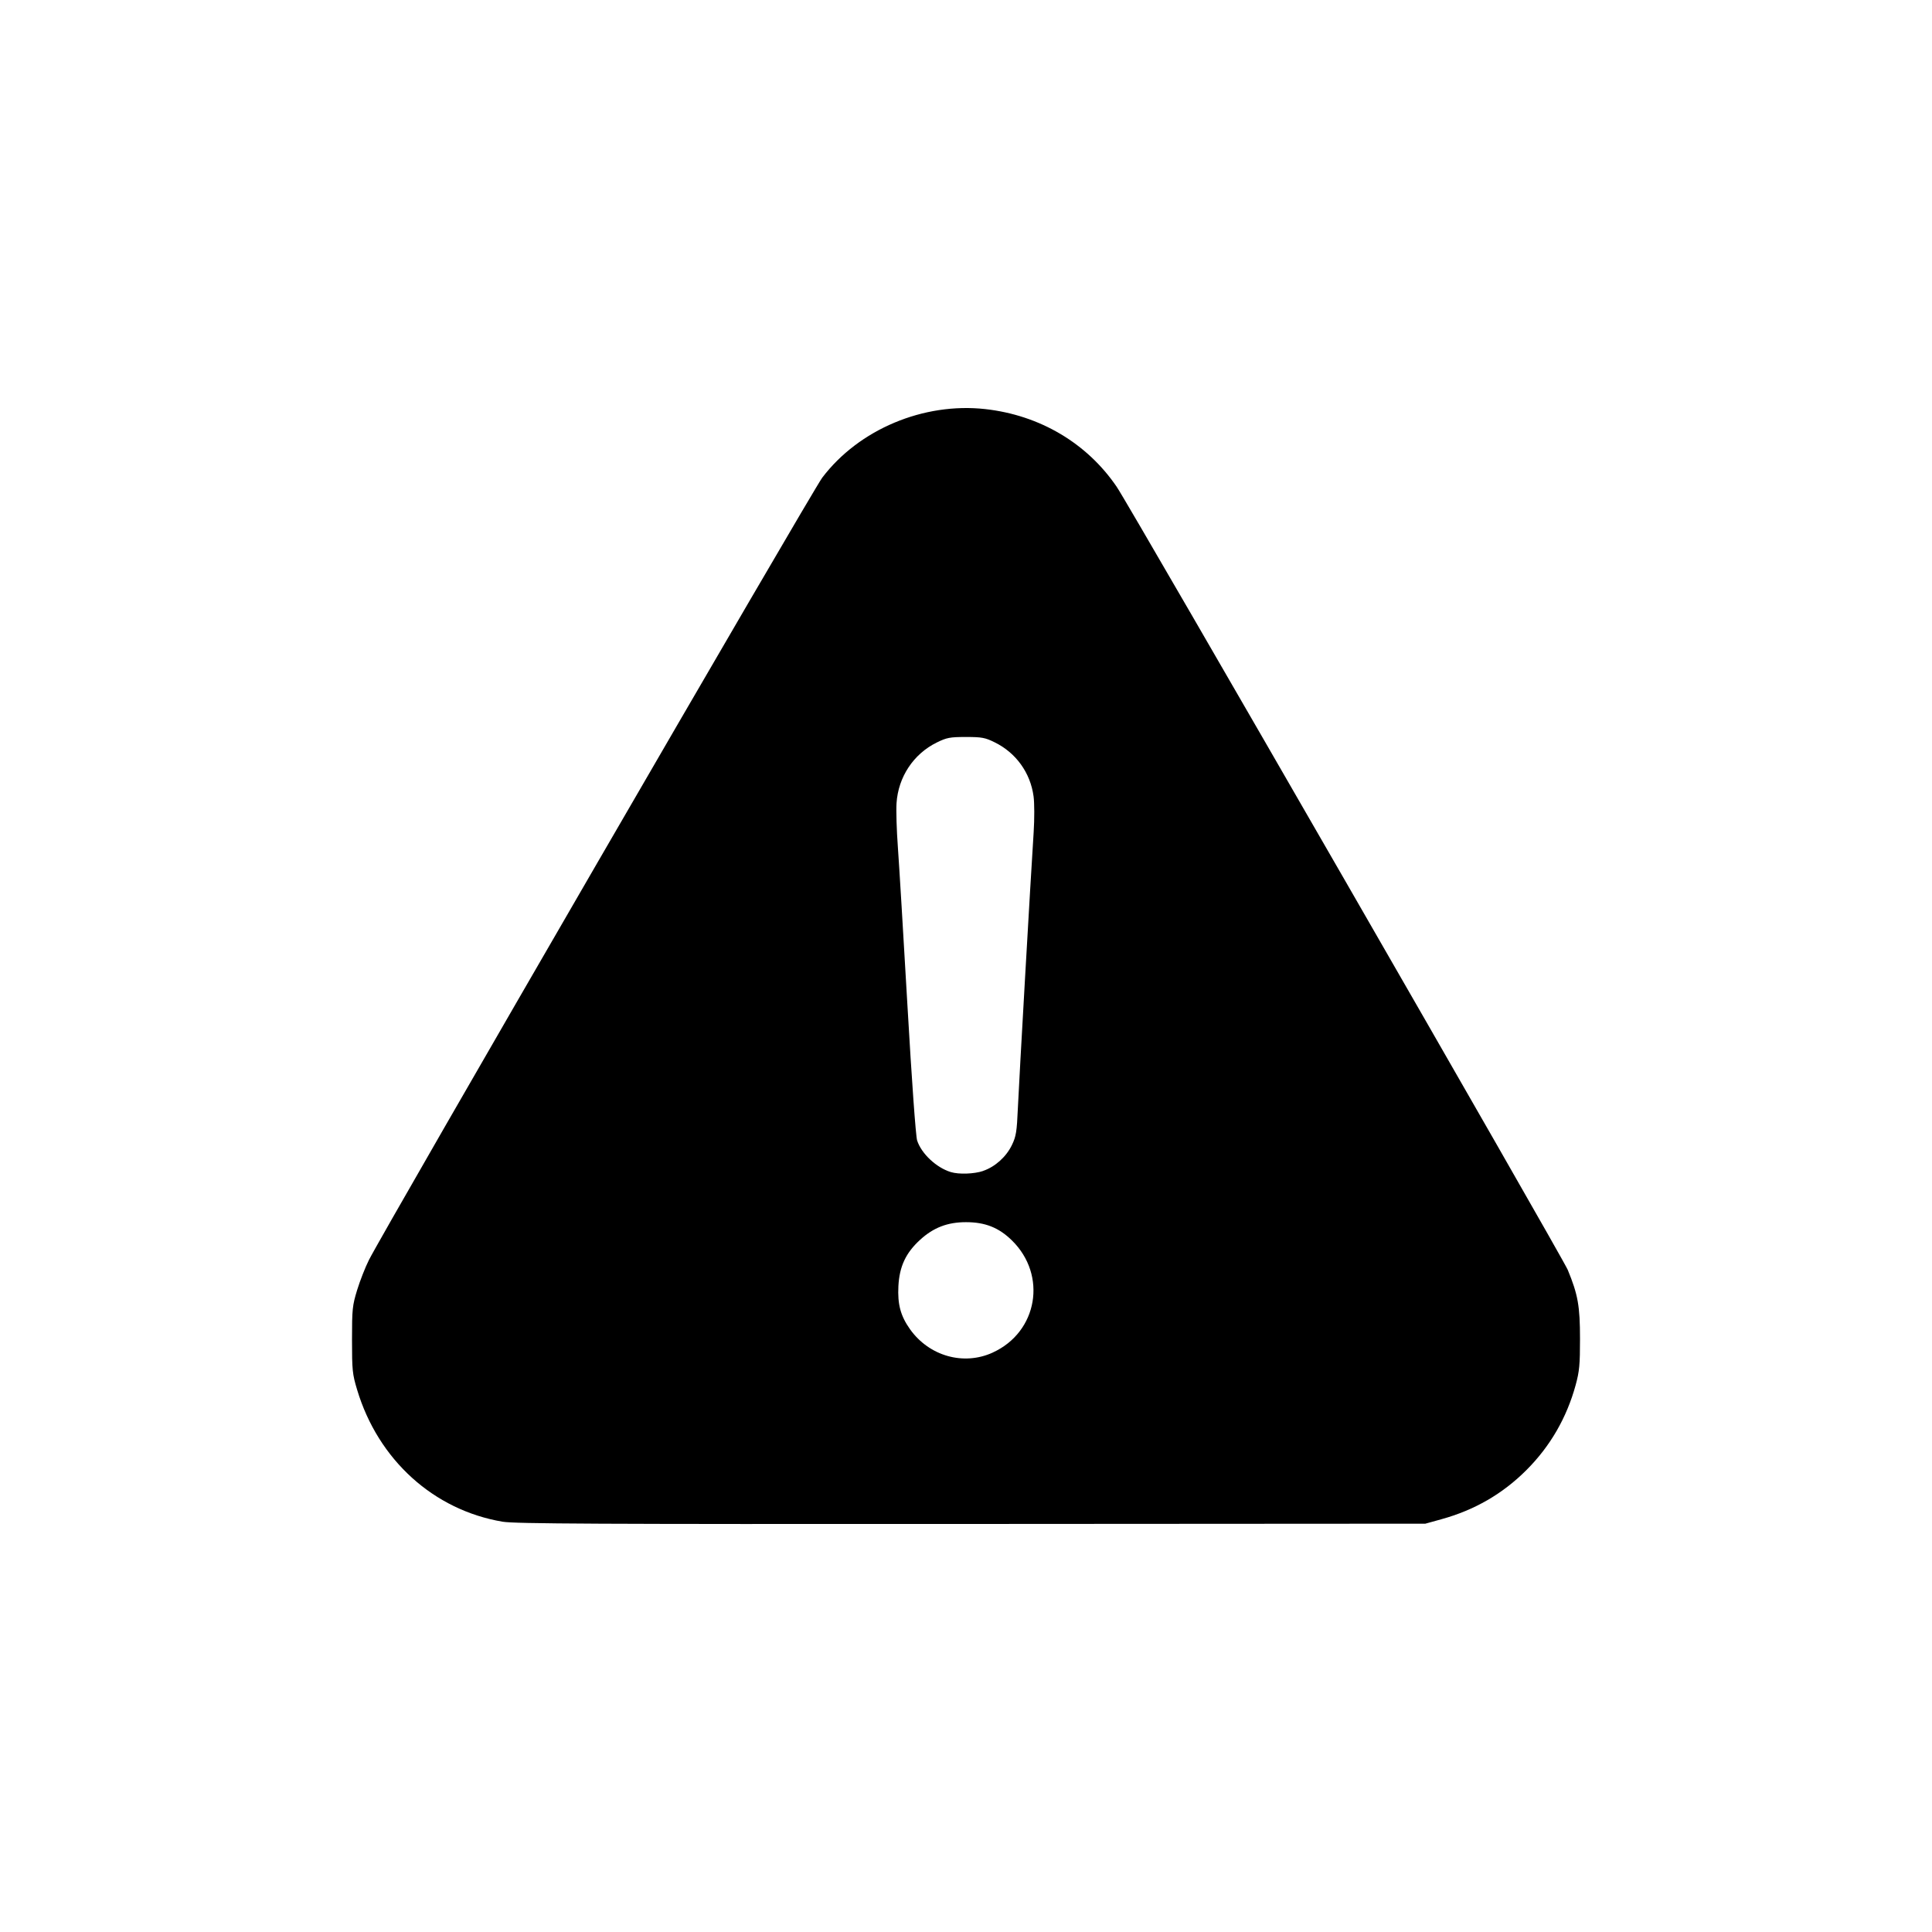 <?xml version="1.0" encoding="UTF-8" standalone="no"?>
<svg
   xmlns:dc="http://purl.org/dc/elements/1.1/"
   xmlns:cc="http://creativecommons.org/ns#"
   xmlns:rdf="http://www.w3.org/1999/02/22-rdf-syntax-ns#"
   xmlns:svg="http://www.w3.org/2000/svg"
   xmlns="http://www.w3.org/2000/svg"
   xmlns:sodipodi="http://sodipodi.sourceforge.net/DTD/sodipodi-0.dtd"
   xmlns:inkscape="http://www.inkscape.org/namespaces/inkscape"
   inkscape:export-ydpi="768"
   inkscape:export-xdpi="768"
   inkscape:export-filename="/Users/kliput/bitmapa.png"
   sodipodi:docname="warning.svg"
   inkscape:version="1.0 (4035a4f, 2020-05-01)"
   id="svg2"
   version="1.1"
   viewBox="0 0 128 128"
   height="128"
   width="128">
  <sodipodi:namedview
     inkscape:document-rotation="0"
     inkscape:current-layer="Login"
     inkscape:window-maximized="0"
     inkscape:window-y="23"
     inkscape:window-x="1280"
     inkscape:cy="51.089007"
     inkscape:cx="43.799272"
     inkscape:zoom="2.6074563"
     showgrid="false"
     id="namedview13"
     inkscape:window-height="979"
     inkscape:window-width="1280"
     inkscape:pageshadow="2"
     inkscape:pageopacity="0"
     guidetolerance="10"
     gridtolerance="10"
     objecttolerance="10"
     borderopacity="1"
     bordercolor="#666666"
     pagecolor="#ffffff" />
  <!-- Generator: Sketch 51.3 (57544) - http://www.bohemiancoding.com/sketch -->
  <title
     id="title4">Fill 1</title>
  <desc
     id="desc6">Created with Sketch.</desc>
  <defs
     id="defs8" />
  <g
     id="Login"
     transform="matrix(3.64,0,0,3.64,7.1987078e-5,5.966)"
     style="fill:#000000;fill-rule:evenodd;stroke:none;stroke-width:1">
    <path
       id="path4812"
       d="M 9.148,26.058 C 7.891,25.846 6.883,24.931 6.5,23.656 c -0.086,-0.285 -0.093,-0.356 -0.093,-0.91 0,-0.558 0.007,-0.623 0.094,-0.907 0.052,-0.169 0.148,-0.413 0.213,-0.543 0.272,-0.542 8.074,-14.007 8.252,-14.241 0.667,-0.879 1.844,-1.373 2.968,-1.248 0.991,0.111 1.852,0.62 2.393,1.417 0.245,0.36 8.113,14.021 8.208,14.25 0.186,0.451 0.223,0.66 0.223,1.255 3.09e-4,0.469 -0.011,0.592 -0.079,0.841 -0.163,0.596 -0.463,1.115 -0.896,1.548 -0.433,0.433 -0.943,0.728 -1.548,0.895 l -0.292,0.081 -8.259,0.005 c -6.842,0.004 -8.307,-0.003 -8.537,-0.041 z m 8.923,-3.08 c 0.817,-0.374 0.993,-1.407 0.347,-2.04 -0.238,-0.233 -0.486,-0.332 -0.836,-0.332 -0.336,0 -0.591,0.098 -0.834,0.32 -0.261,0.238 -0.377,0.485 -0.396,0.843 -0.017,0.332 0.039,0.542 0.211,0.785 0.349,0.491 0.977,0.668 1.507,0.425 z m -0.173,-3.307 c 0.215,-0.073 0.419,-0.257 0.521,-0.471 0.075,-0.155 0.089,-0.244 0.107,-0.66 0.021,-0.482 0.235,-4.224 0.288,-5.034 0.015,-0.238 0.015,-0.531 -0.002,-0.652 -0.058,-0.428 -0.32,-0.792 -0.708,-0.982 -0.174,-0.086 -0.235,-0.097 -0.523,-0.097 -0.291,0 -0.348,0.011 -0.53,0.1 -0.424,0.208 -0.702,0.628 -0.733,1.105 -0.009,0.138 0.002,0.495 0.024,0.794 0.022,0.299 0.1,1.594 0.174,2.878 0.08,1.388 0.152,2.389 0.177,2.467 0.078,0.24 0.35,0.495 0.613,0.575 0.147,0.045 0.427,0.035 0.591,-0.021 z"
       style="fill:#000000;stroke-width:0.034" />
  </g>
</svg>
